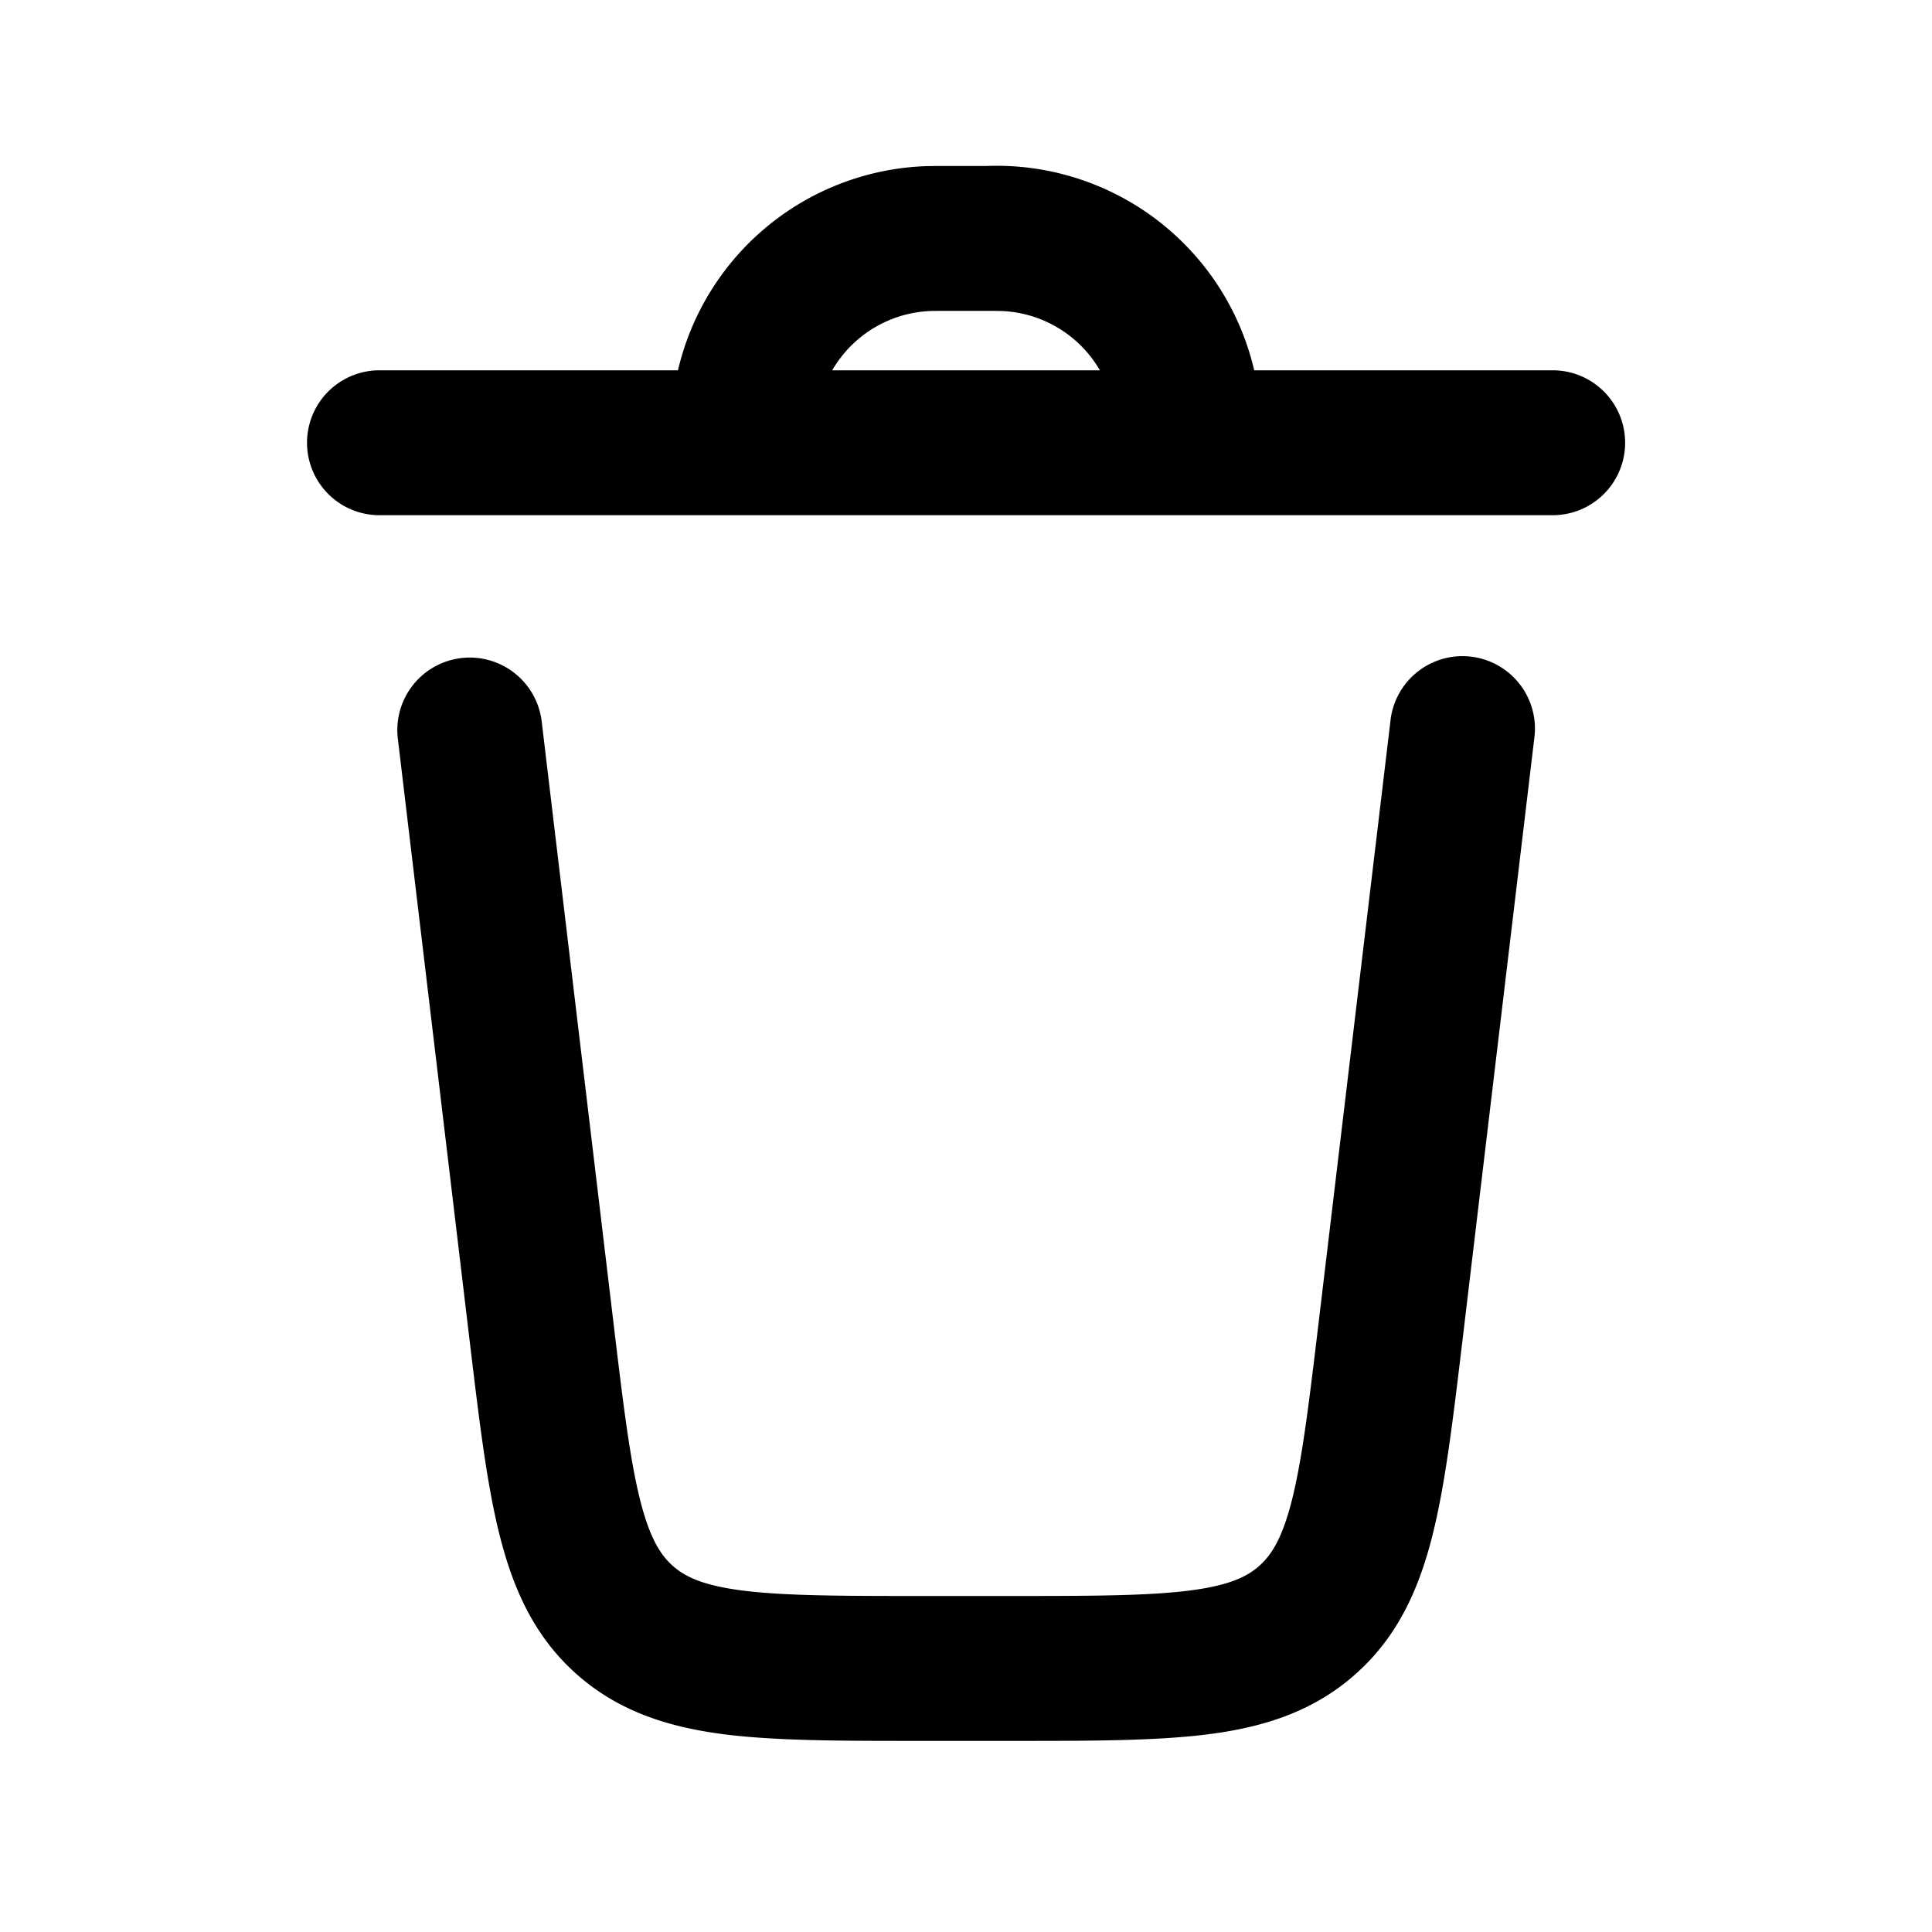 <svg xmlns="http://www.w3.org/2000/svg" width="24" height="24" fill="none"><path fill="currentColor" fill-rule="evenodd" d="M11.752 2.062h.497A3.285 3.285 0 0 1 15.58 4.6h3.708a.9.9 0 1 1 0 1.8H4.714a.9.9 0 0 1 0-1.8h3.708a3.285 3.285 0 0 1 3.032-2.534c.084-.004.177-.004.298-.004M10.338 4.6h3.325a1.48 1.48 0 0 0-1.207-.736 6 6 0 0 0-.23-.002h-.451c-.154 0-.198 0-.23.002a1.48 1.48 0 0 0-1.207.736m-4.61 3.575a.9.9 0 0 1 1.001.787l.89 7.455c.122 1.023.205 1.706.332 2.213.121.482.256.688.407.822s.372.243.864.306c.519.066 1.206.068 2.237.068h1.083c1.03 0 1.719-.002 2.237-.068.492-.063.713-.172.864-.306.151-.135.286-.34.407-.822.127-.507.21-1.19.332-2.213l.89-7.455a.9.9 0 1 1 1.787.213l-.896 7.512c-.114.952-.209 1.75-.367 2.38-.168.67-.432 1.264-.958 1.73-.526.468-1.147.66-1.831.747-.646.082-1.45.082-2.407.082h-1.198c-.958 0-1.762 0-2.408-.082-.683-.088-1.305-.28-1.83-.746-.527-.467-.79-1.061-.958-1.73-.159-.631-.254-1.43-.368-2.38l-.896-7.513a.9.9 0 0 1 .787-1" clip-rule="evenodd"/></svg>